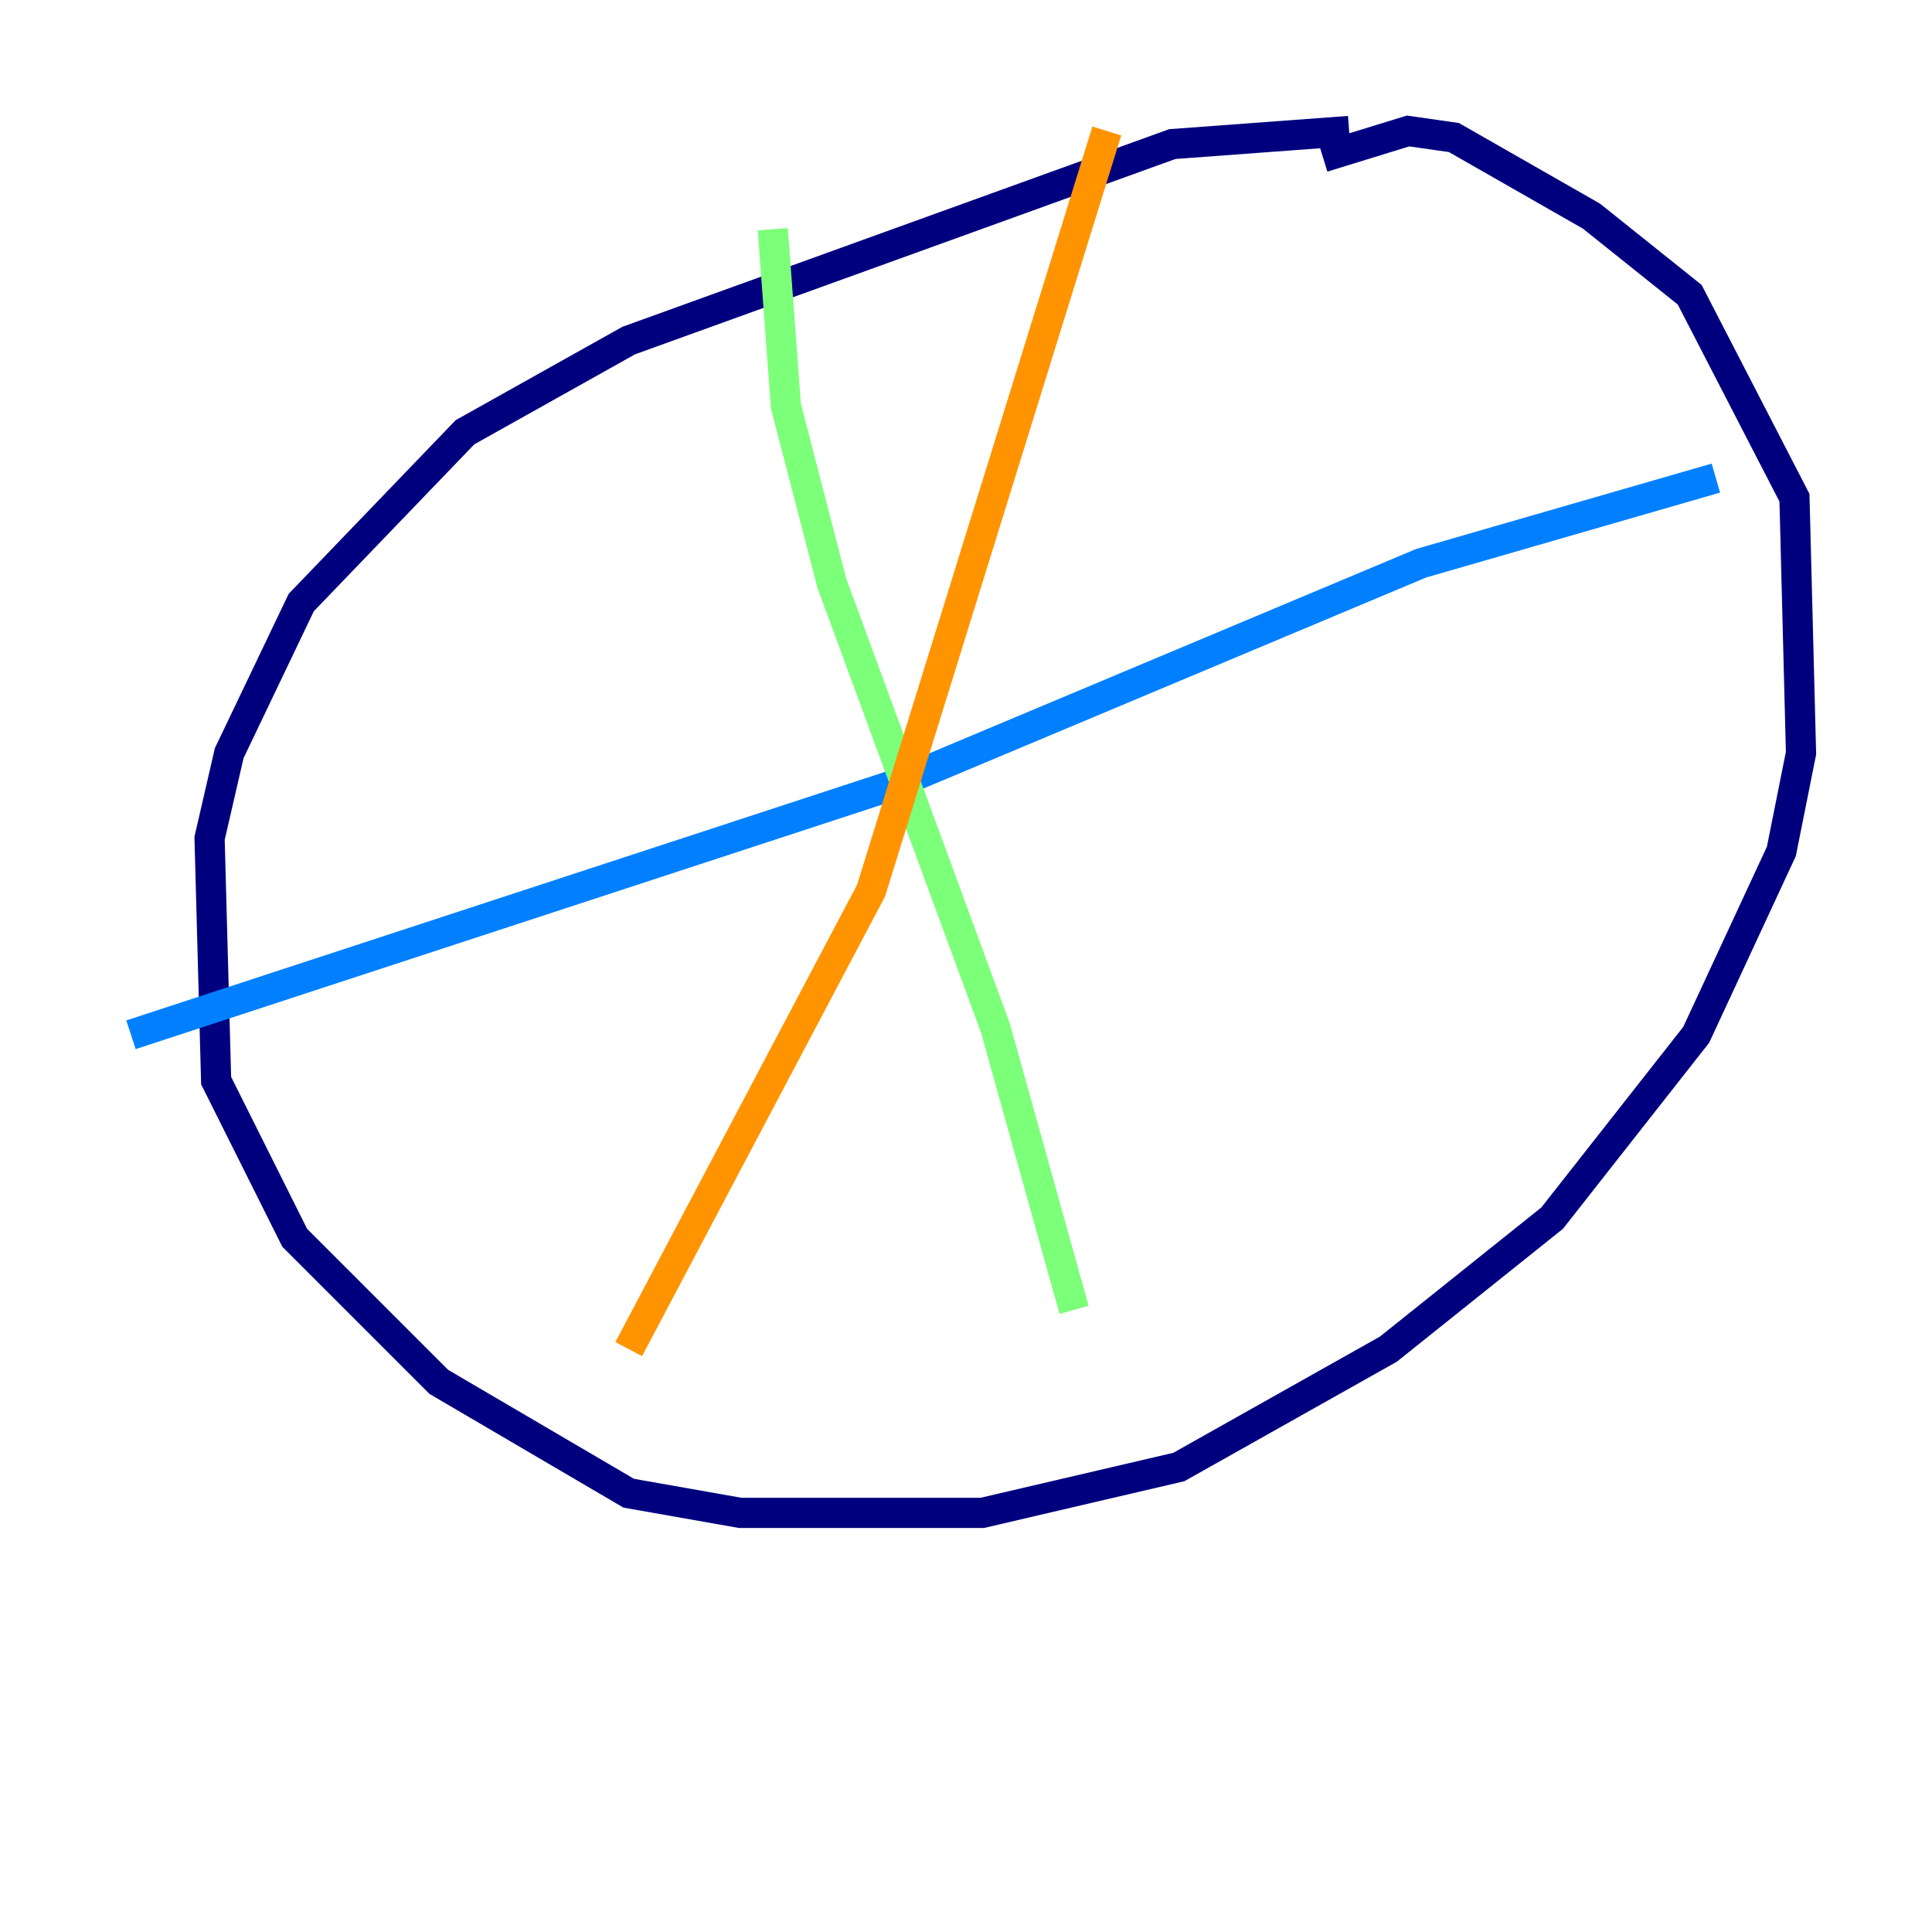 <?xml version="1.0" encoding="utf-8" ?>
<svg baseProfile="tiny" height="128" version="1.2" viewBox="0,0,128,128" width="128" xmlns="http://www.w3.org/2000/svg" xmlns:ev="http://www.w3.org/2001/xml-events" xmlns:xlink="http://www.w3.org/1999/xlink"><defs /><polyline fill="none" points="87.647,10.414 93.288,8.678 96.325,9.112 105.437,14.319 111.946,19.525 118.888,32.976 119.322,49.898 118.02,56.407 112.38,68.556 102.834,80.705 91.986,89.383 78.102,97.193 65.085,100.231 49.031,100.231 41.654,98.929 29.071,91.552 19.525,82.007 14.319,71.593 13.885,55.539 15.186,49.898 19.959,39.919 30.807,28.637 41.654,22.563 77.668,9.546 89.383,8.678" stroke="#00007f" stroke-width="2" /><polyline fill="none" points="113.681,31.675 94.156,37.315 59.01,52.068 8.678,68.556" stroke="#0080ff" stroke-width="2" /><polyline fill="none" points="51.2,15.186 52.068,26.902 55.105,38.617 65.953,68.122 71.159,86.78" stroke="#7cff79" stroke-width="2" /><polyline fill="none" points="73.329,8.678 57.709,59.01 41.654,89.383" stroke="#ff9400" stroke-width="2" /><polyline fill="none" points="100.231,57.709 100.231,57.709" stroke="#7f0000" stroke-width="2" /></svg>